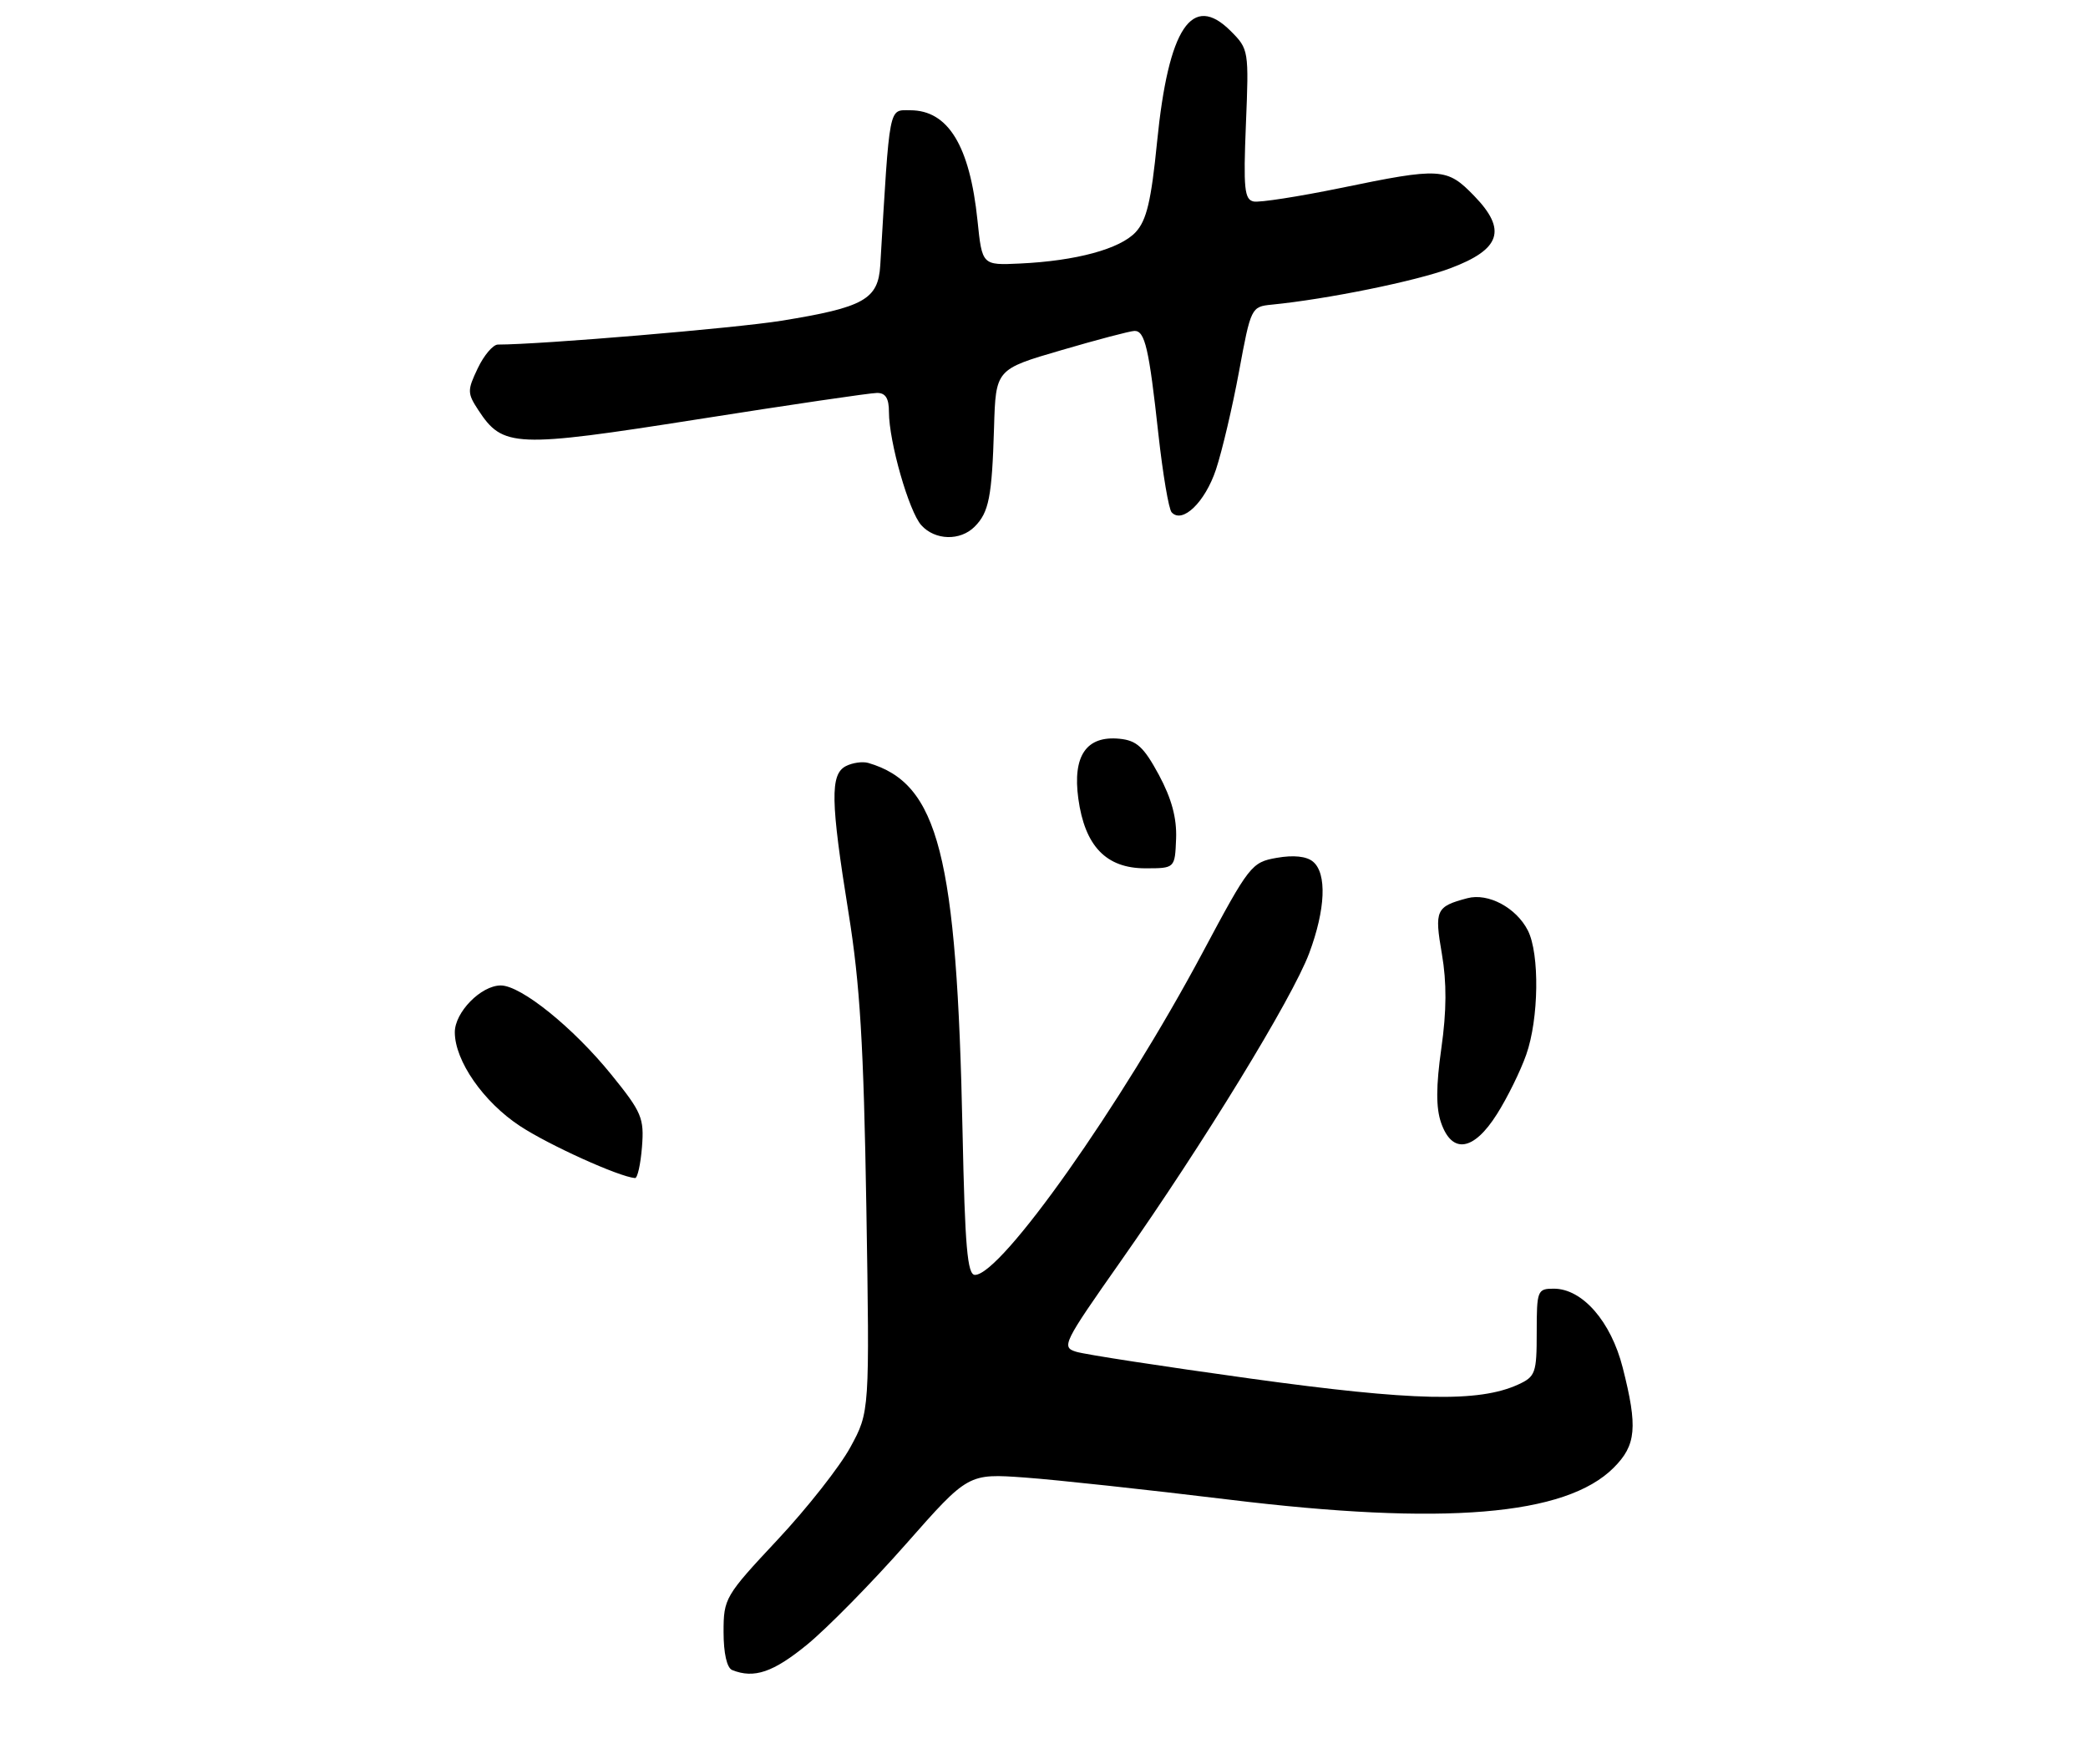 <?xml version="1.0" encoding="UTF-8" standalone="no"?>
<!DOCTYPE svg PUBLIC "-//W3C//DTD SVG 1.1//EN" "http://www.w3.org/Graphics/SVG/1.1/DTD/svg11.dtd" >
<svg xmlns="http://www.w3.org/2000/svg" xmlns:xlink="http://www.w3.org/1999/xlink" version="1.1" viewBox="0 0 303 256">
 <g >
 <path fill="currentColor"
d=" M 117.16 238.62 C 120.10 236.20 126.55 229.64 131.50 224.02 C 140.50 213.81 140.50 213.81 148.77 214.41 C 153.32 214.74 166.59 216.18 178.27 217.60 C 209.52 221.41 227.20 219.95 234.16 212.99 C 237.45 209.71 237.68 207.10 235.48 198.46 C 233.78 191.76 229.63 187.00 225.48 187.00 C 223.10 187.00 223.00 187.25 223.00 193.34 C 223.00 199.26 222.82 199.76 220.29 200.92 C 214.56 203.52 205.10 203.31 181.50 200.05 C 168.85 198.30 157.46 196.55 156.19 196.16 C 153.98 195.49 154.25 194.95 162.66 182.98 C 174.64 165.93 187.53 144.87 189.98 138.33 C 192.36 131.96 192.58 126.73 190.53 125.03 C 189.60 124.25 187.70 124.05 185.28 124.48 C 181.62 125.12 181.29 125.54 174.50 138.26 C 162.70 160.36 145.30 185.00 141.48 185.00 C 140.38 185.00 140.03 180.92 139.68 164.25 C 138.85 124.07 136.20 113.69 126.00 110.71 C 125.17 110.47 123.71 110.68 122.75 111.17 C 120.45 112.36 120.52 116.21 123.14 132.50 C 124.80 142.82 125.33 151.62 125.72 175.18 C 126.20 204.87 126.20 204.87 123.41 209.99 C 121.88 212.81 117.11 218.87 112.81 223.46 C 105.21 231.58 105.00 231.94 105.00 236.82 C 105.00 239.90 105.48 242.03 106.25 242.34 C 109.43 243.62 112.22 242.67 117.16 238.62 Z  M 93.16 166.44 C 93.49 162.25 93.14 161.40 88.74 155.97 C 83.20 149.12 75.61 143.00 72.67 143.00 C 69.81 143.00 66.00 146.88 66.00 149.79 C 66.00 153.93 70.15 159.91 75.46 163.40 C 79.67 166.17 89.81 170.76 92.15 170.95 C 92.51 170.98 92.96 168.95 93.16 166.44 Z  M 217.23 161.67 C 218.74 159.29 220.65 155.41 221.48 153.04 C 223.31 147.86 223.44 138.43 221.72 135.03 C 220.04 131.72 215.96 129.53 212.93 130.34 C 208.37 131.55 208.14 132.06 209.24 138.43 C 209.95 142.57 209.93 146.70 209.16 152.12 C 208.38 157.64 208.37 160.77 209.13 162.94 C 210.72 167.51 213.86 167.02 217.23 161.67 Z  M 170.67 121.69 C 170.78 118.69 170.02 115.89 168.17 112.44 C 165.97 108.38 164.96 107.45 162.45 107.20 C 157.65 106.73 155.63 109.67 156.48 115.89 C 157.43 122.79 160.52 126.00 166.20 126.00 C 170.50 126.00 170.50 126.00 170.67 121.69 Z  M 141.43 76.43 C 143.51 74.35 143.95 72.10 144.25 62.05 C 144.50 53.59 144.50 53.59 154.00 50.82 C 159.22 49.29 164.01 48.03 164.63 48.02 C 166.15 47.99 166.74 50.56 168.10 63.00 C 168.74 68.78 169.60 73.88 170.02 74.34 C 171.58 76.06 174.88 72.87 176.46 68.12 C 177.35 65.43 178.86 59.01 179.81 53.86 C 181.51 44.65 181.59 44.50 184.52 44.21 C 192.57 43.42 205.45 40.80 210.43 38.94 C 217.78 36.19 218.72 33.37 213.93 28.43 C 209.96 24.33 209.07 24.28 194.50 27.29 C 188.45 28.53 182.79 29.41 181.93 29.24 C 180.58 28.97 180.42 27.37 180.80 18.04 C 181.24 7.34 181.21 7.12 178.60 4.51 C 172.98 -1.11 169.56 4.03 167.91 20.58 C 167.06 29.15 166.39 31.97 164.81 33.68 C 162.54 36.13 156.16 37.86 148.01 38.24 C 142.52 38.50 142.52 38.50 141.85 32.00 C 140.73 21.15 137.59 16.00 132.09 16.00 C 128.93 16.00 129.14 14.89 127.74 38.49 C 127.44 43.45 125.38 44.60 113.42 46.54 C 106.73 47.62 78.45 50.00 72.25 50.00 C 71.55 50.00 70.23 51.55 69.33 53.44 C 67.80 56.65 67.80 57.05 69.42 59.52 C 72.97 64.94 74.70 65.02 101.28 60.84 C 114.60 58.74 126.29 57.02 127.25 57.02 C 128.50 57.00 129.00 57.79 129.00 59.79 C 129.00 64.09 131.90 74.23 133.70 76.22 C 135.69 78.42 139.34 78.52 141.43 76.43 Z "/>
</g>
</svg>